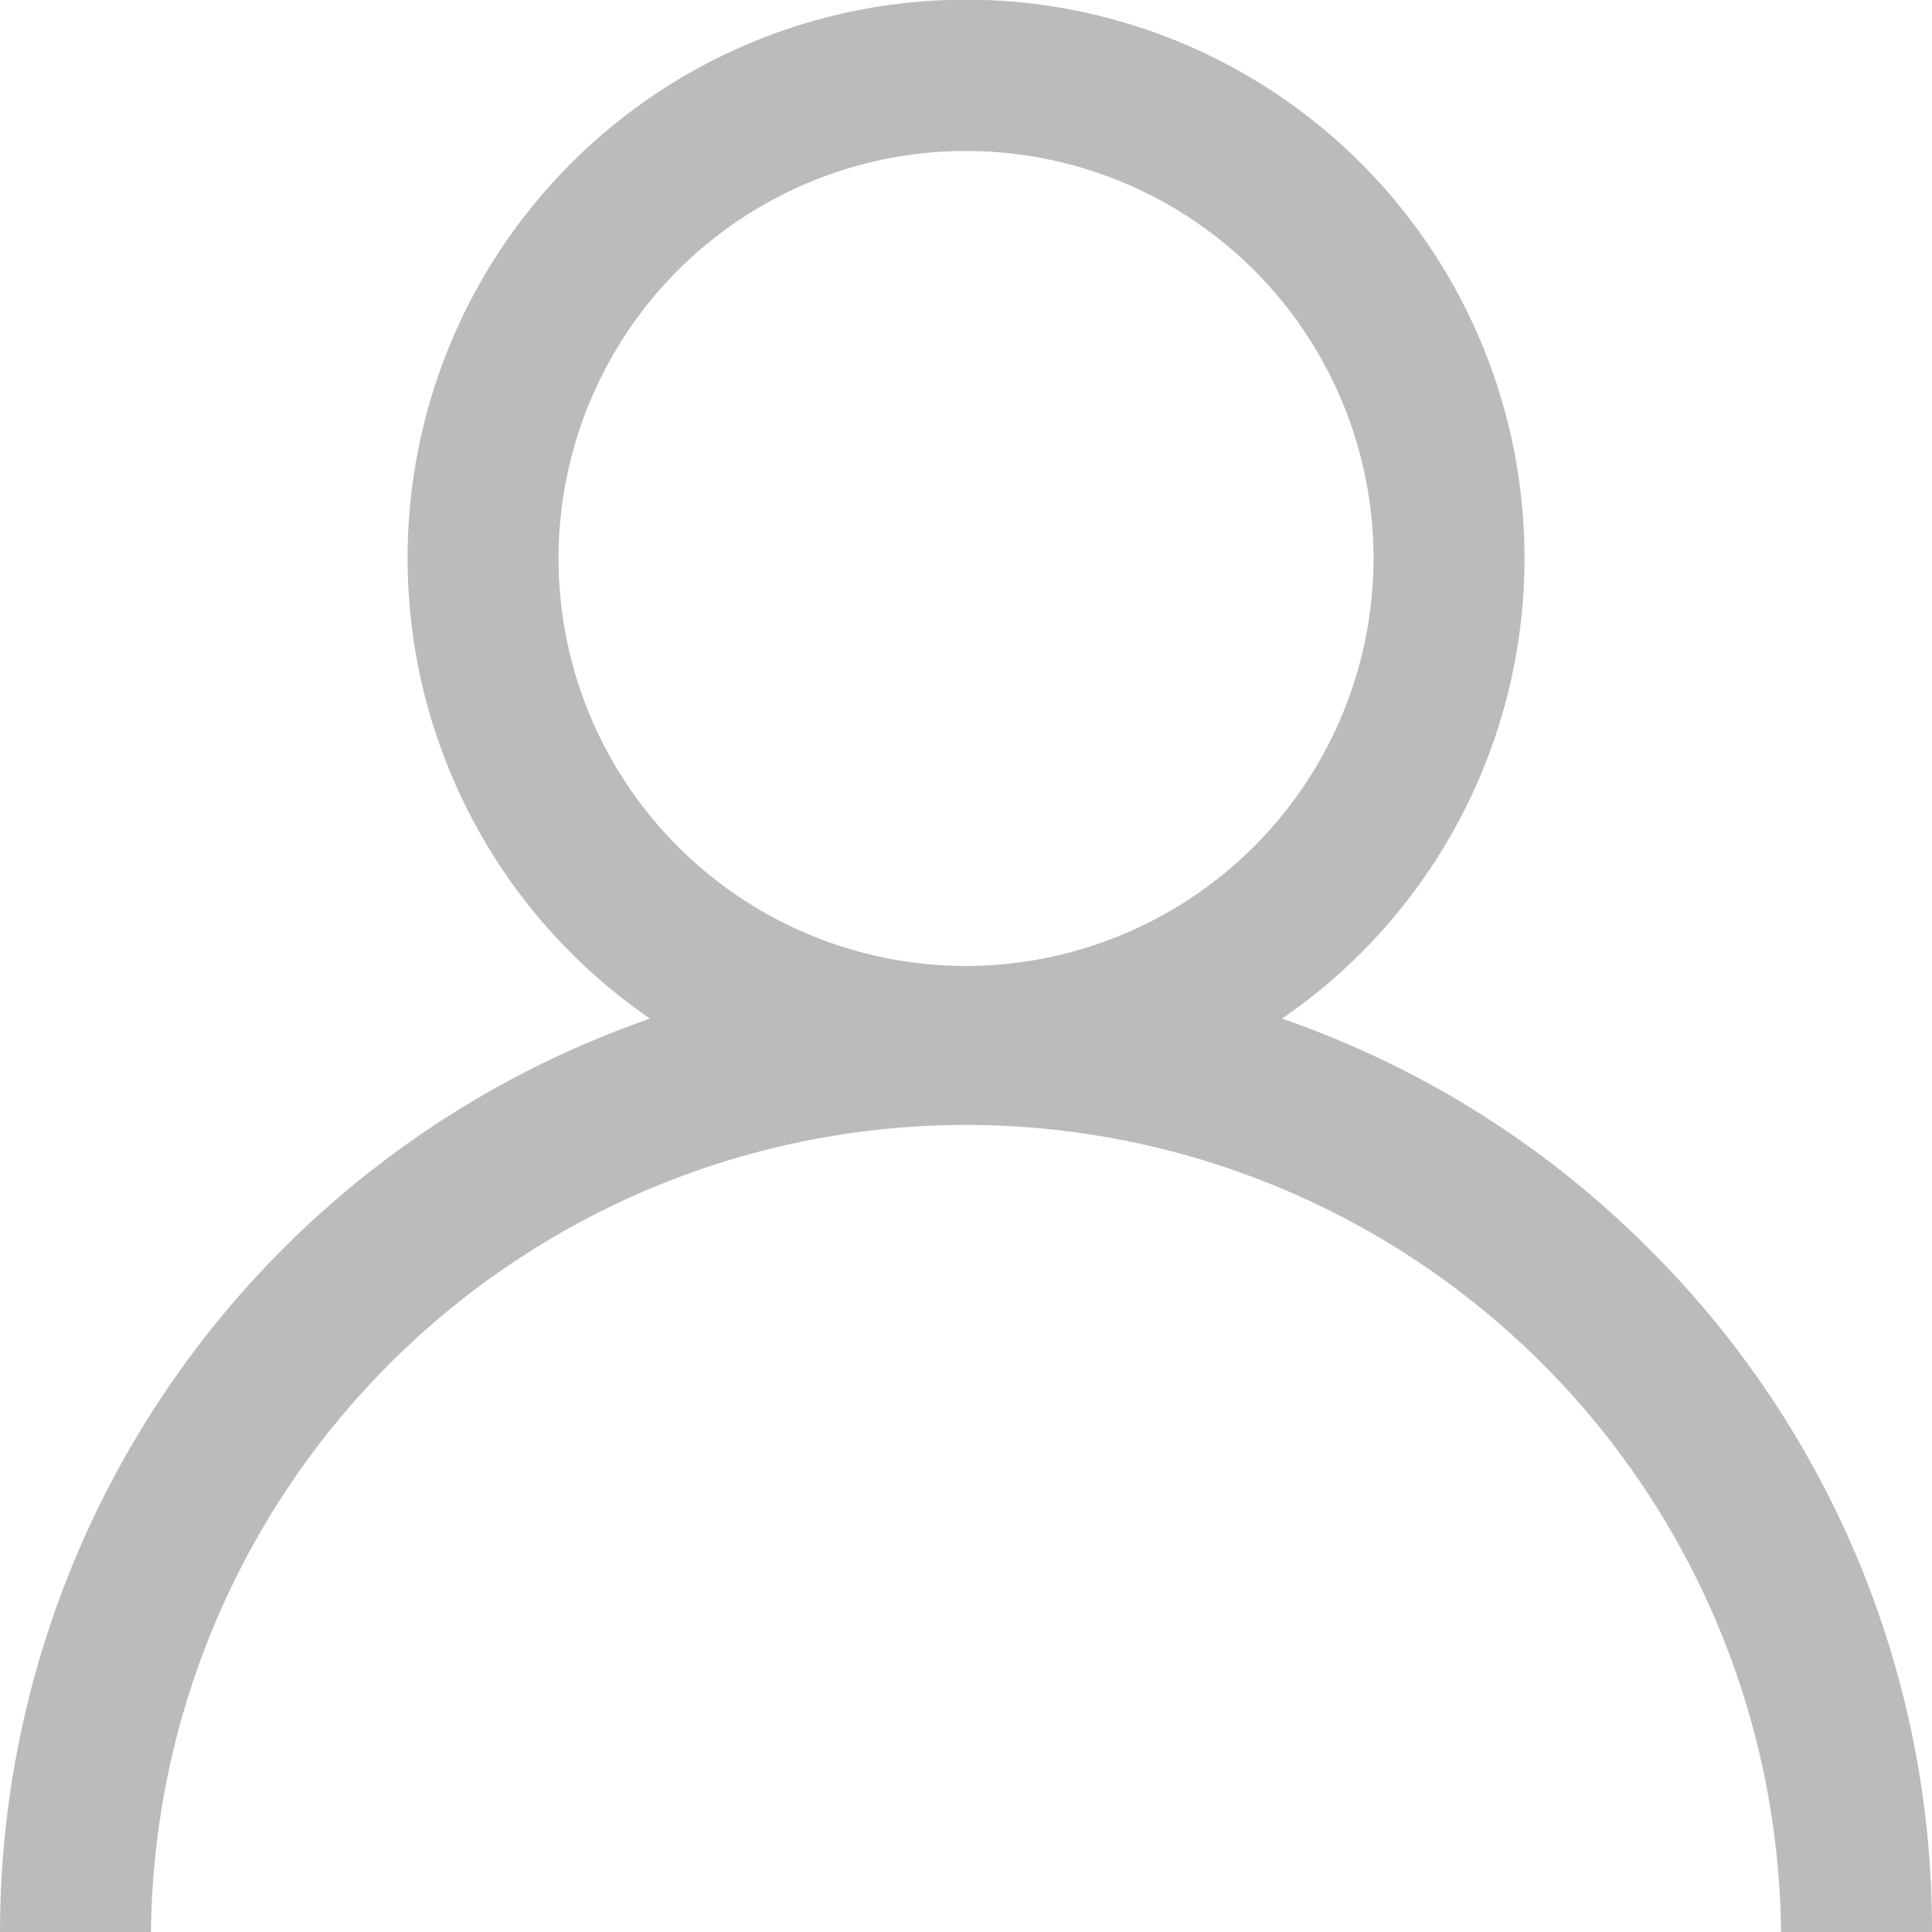<svg xmlns="http://www.w3.org/2000/svg" width="24.507" height="24.507" viewBox="0 0 24.507 24.507"><defs><style>.a{fill:#babbbc;}</style></defs><g transform="translate(0)"><path class="a" d="M20.918,15.842a12.206,12.206,0,0,0-4.656-2.921,7.084,7.084,0,1,0-8.016,0A12.273,12.273,0,0,0,0,24.507H1.915a10.339,10.339,0,0,1,20.677,0h1.915A12.173,12.173,0,0,0,20.918,15.842Zm-8.664-3.589a5.169,5.169,0,1,1,5.169-5.169A5.175,5.175,0,0,1,12.253,12.253Z" transform="translate(0 0)"/></g></svg>